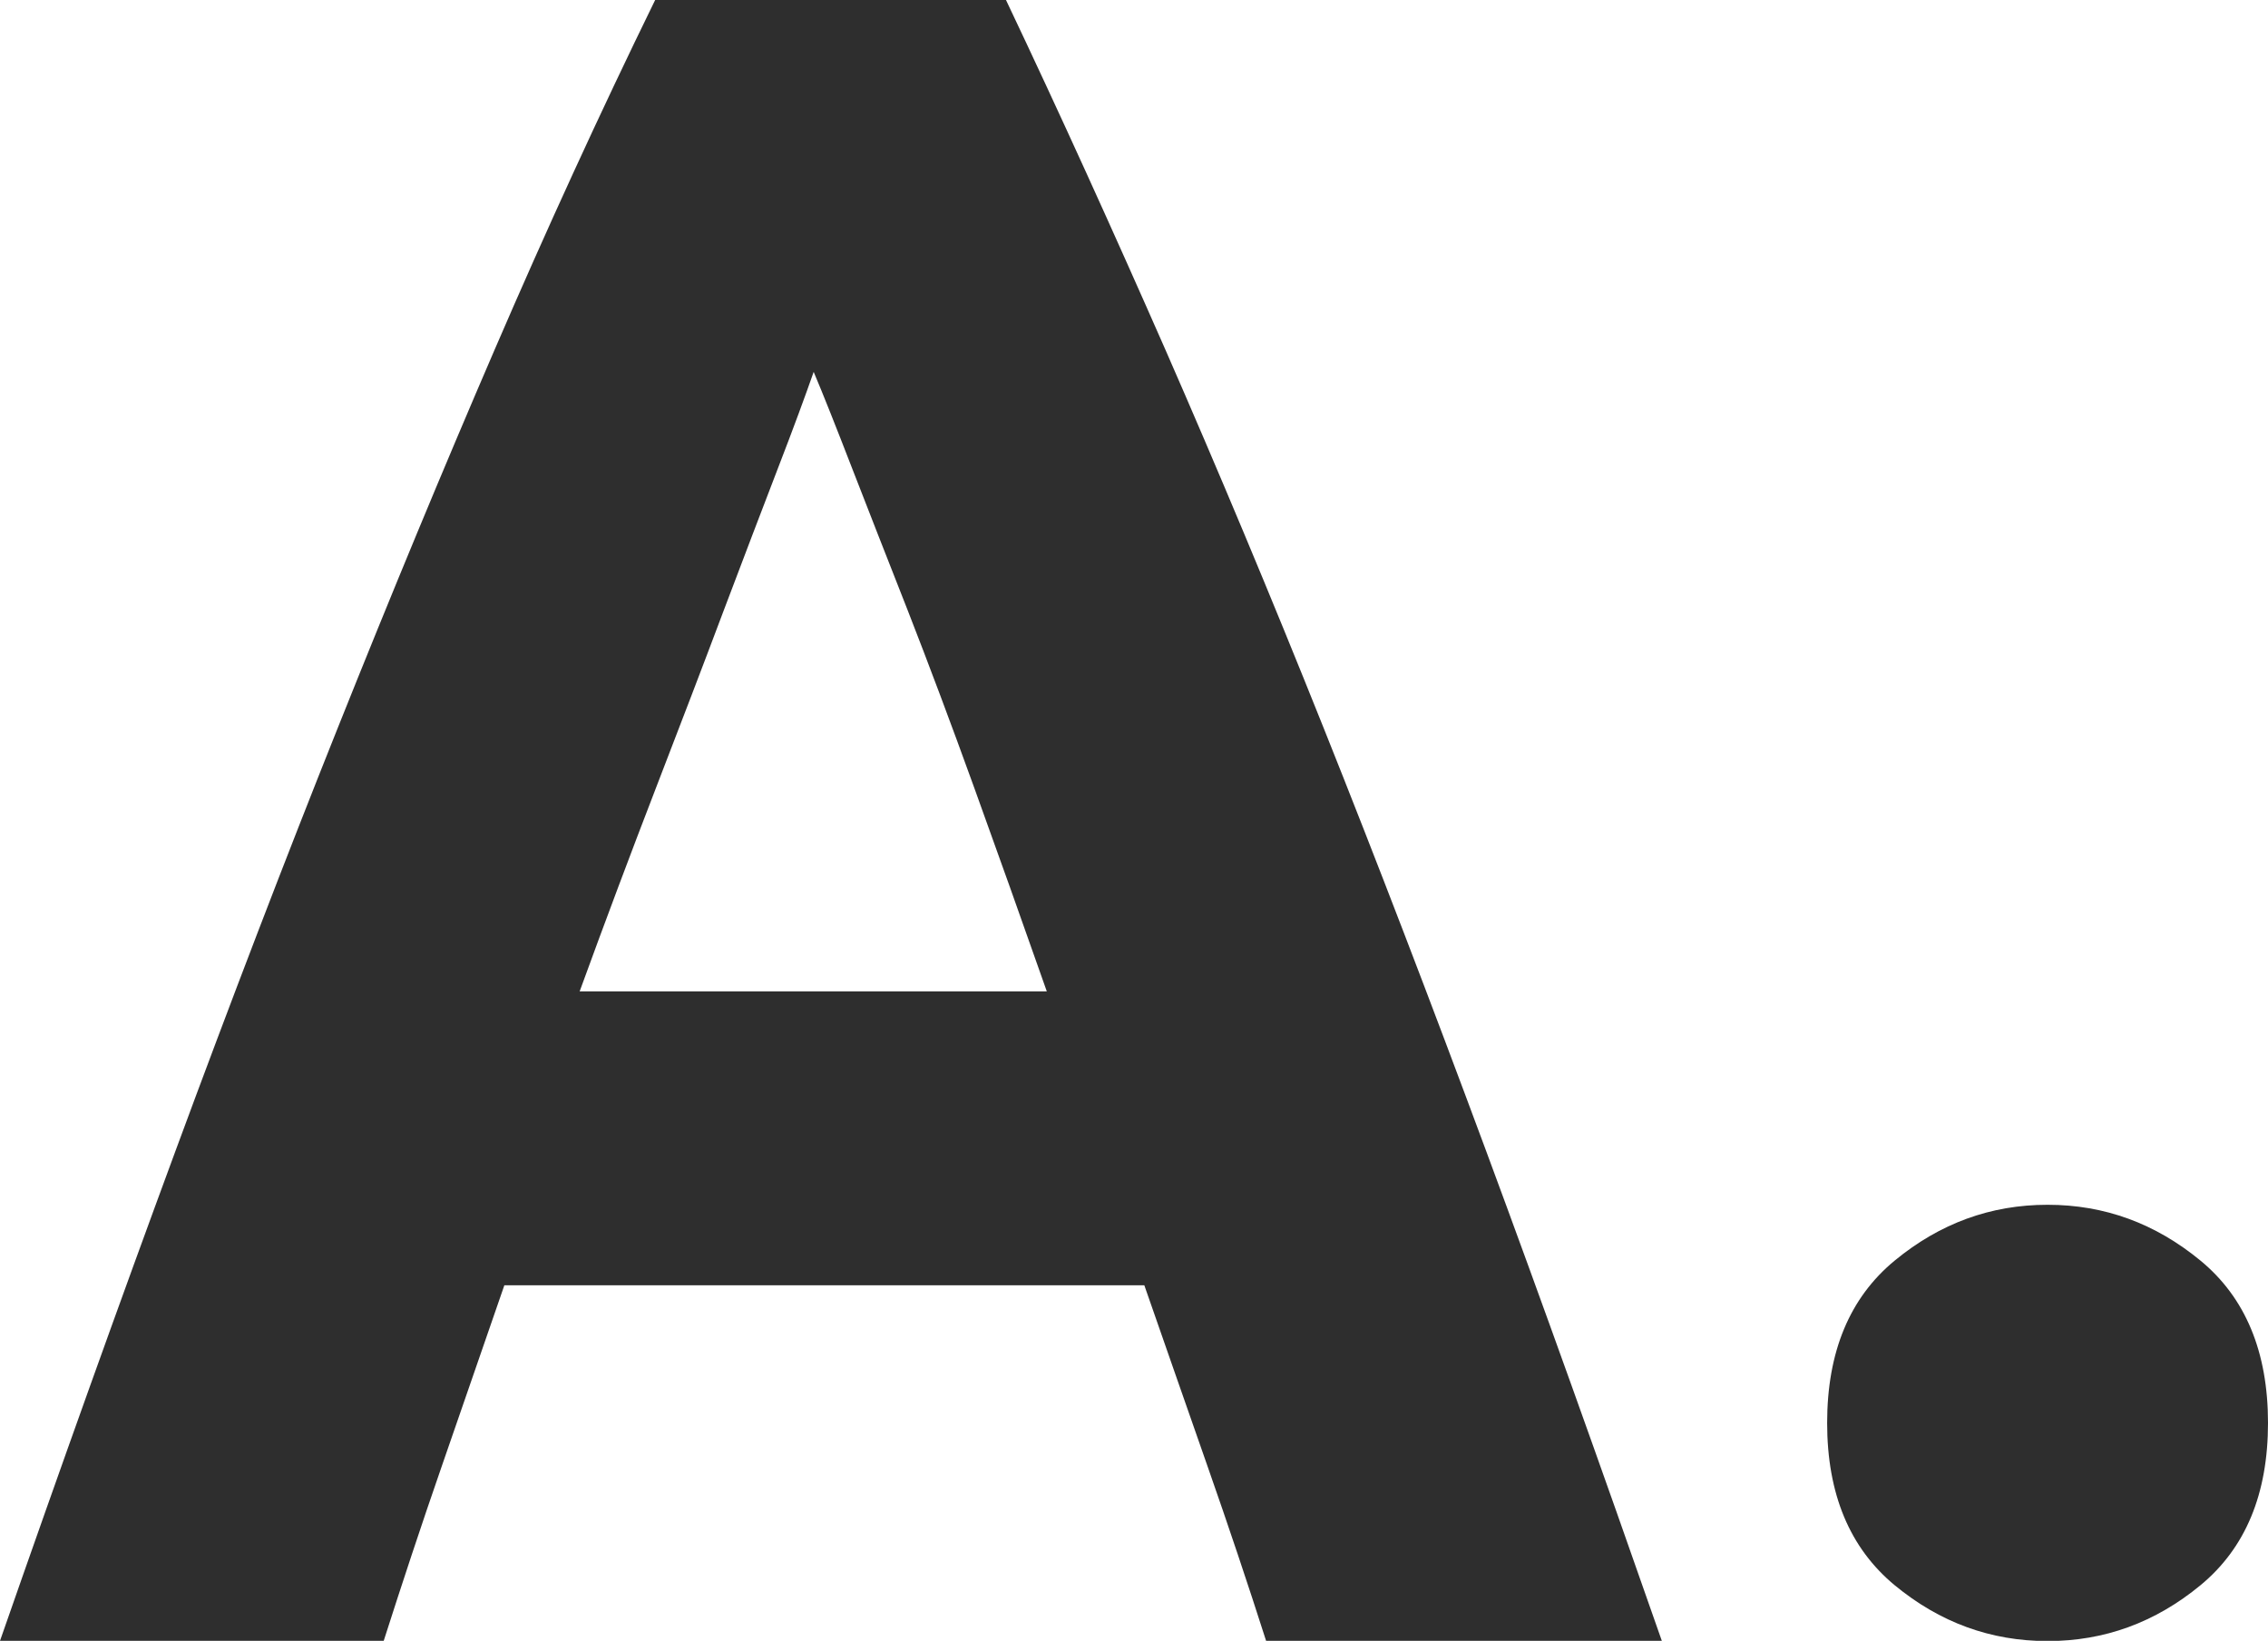 <?xml version="1.0" encoding="utf-8"?>
<svg version="1.1" id="Layer_1" xmlns="http://www.w3.org/2000/svg" xmlns:xlink="http://www.w3.org/1999/xlink" x="0px" y="0px"
	 viewBox="0 0 1000.1 723.6" style="enable-background:new 0 0 1000.1 723.6;" xml:space="preserve">
<style type="text/css">
	.st0{fill:#2E2E2E;}
</style>
<path class="st0" d="M558.3,723.6c-8-25-16.6-50.7-25.9-77.2c-9.3-26.5-18.5-53-27.8-79.6H222.4c-9.2,26.5-18.3,53-27.5,79.5
	s-17.7,52.3-25.7,77.3H0c27.2-78,53-150,77.4-216.1s48.3-128.4,71.7-186.9c23.4-58.5,46.4-114,69.1-166.6S264.4,50.1,288.9,0h154.7
	c23.8,50.1,47.1,101.5,70.2,154c23,52.5,46.3,108.1,69.7,166.6c23.4,58.5,47.3,120.8,71.8,186.9s50.3,138.2,77.5,216.1H558.3z
	 M358.8,164c-3.6,10.3-8.8,24.5-15.8,42.6c-7,18.1-14.9,39-23.9,62.7c-8.9,23.7-18.9,49.8-29.9,78.3c-11,28.5-22.2,58.3-33.6,89.6
	h206c-11-31.3-21.7-61.3-32-89.8c-10.3-28.5-20.1-54.6-29.4-78.4c-9.3-23.7-17.5-44.5-24.5-62.6S363.1,174.2,358.8,164z"/>
<path class="st0" d="M1000.1,627.5c0,31.3-9.9,55.2-29.8,71.6s-42.3,24.6-67.4,24.6c-25.1,0-47.5-8.2-67.4-24.6
	c-19.8-16.4-29.8-40.2-29.8-71.6c0-31.3,9.9-55.2,29.8-71.6c19.9-16.4,42.3-24.6,67.4-24.6c25.1,0,47.5,8.2,67.4,24.6
	C990.1,572.2,1000.1,596.1,1000.1,627.5z"/>
</svg>
